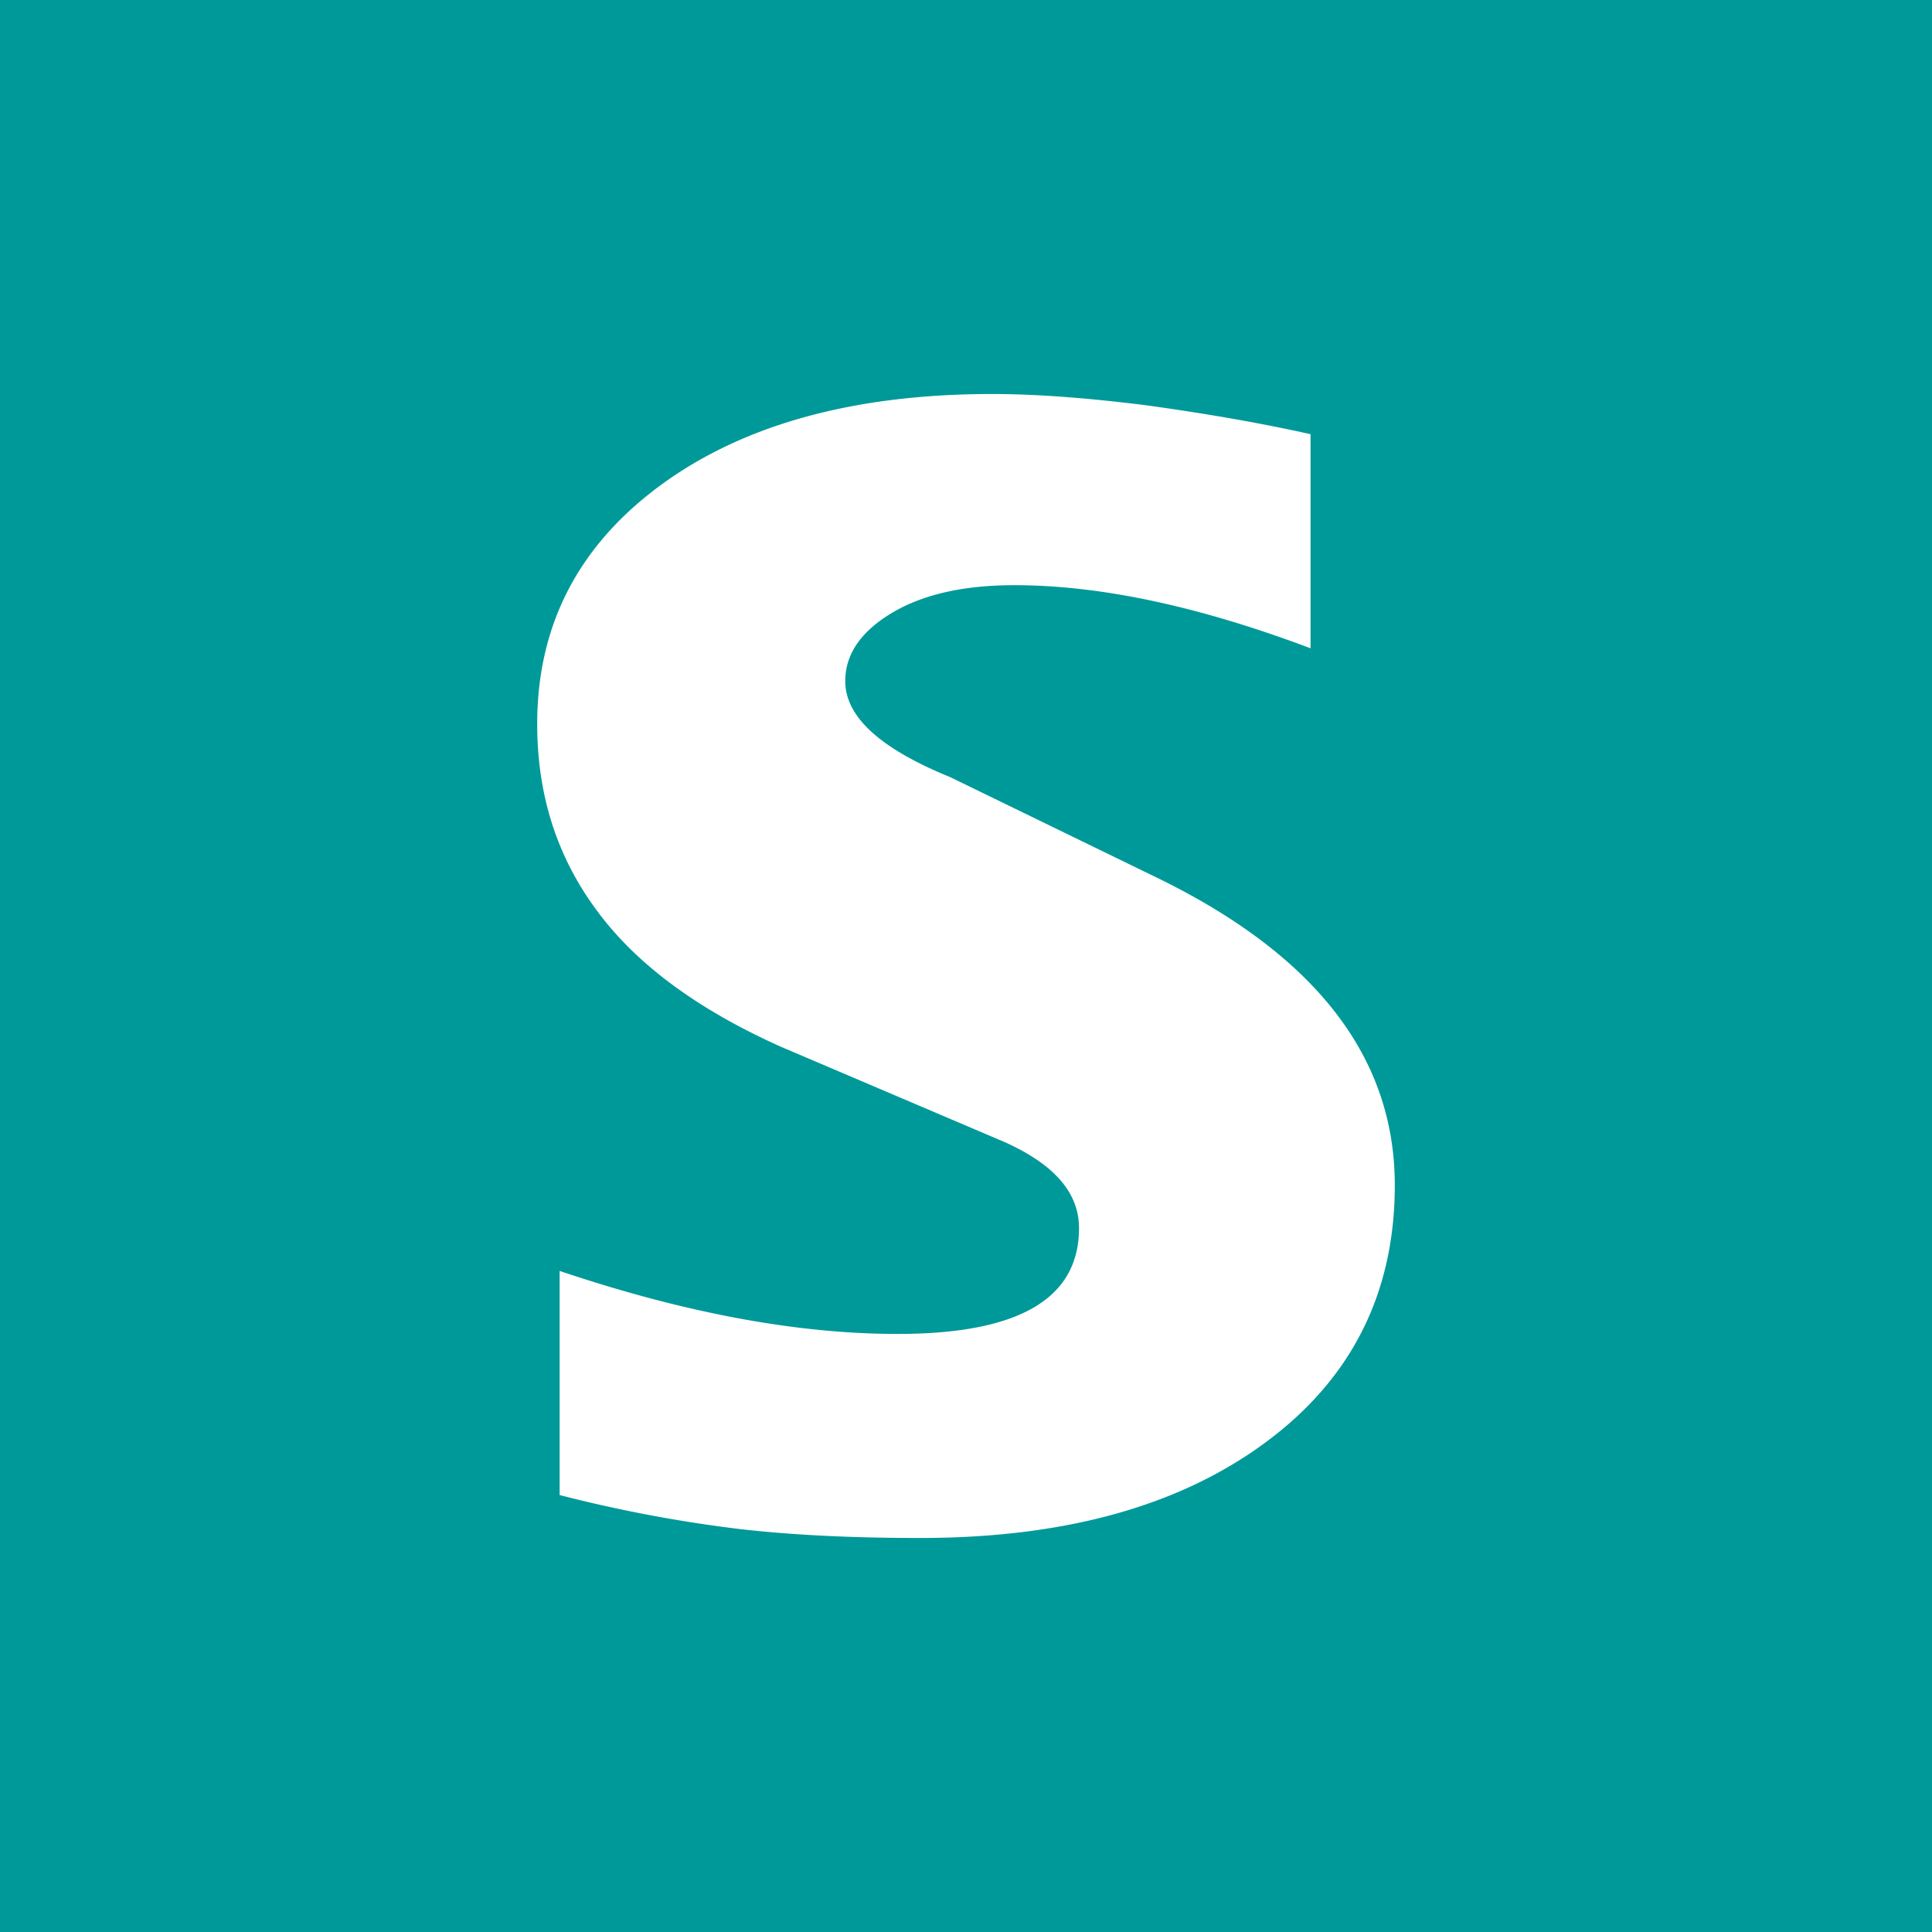 <svg xmlns="http://www.w3.org/2000/svg" viewBox="0 0 18 18">
  <rect x="0" y="0" width="18" height="18" fill="#333333" stroke="none"/>
  <g clip-path="url(#a)">
    <path fill="#099" d="M0 0h18v18H0V0Z"/>
    <g clip-path="url(#b)">
      <path fill="#fff" fill-rule="evenodd" d="M12.21 4.046V6.04c-1.035-.39-1.954-.588-2.76-.588-.479 0-.858.089-1.143.26-.286.172-.432.384-.432.634 0 .333.327.629.977.894l1.877.913c1.511.723 2.266 1.683 2.266 2.889 0 1.002-.401 1.802-1.201 2.394-.806.597-1.877.893-3.222.893-.619 0-1.176-.026-1.67-.082a13.001 13.001 0 0 1-1.688-.318v-2.088c1.158.39 2.209.587 3.149.587 1.128 0 1.69-.327 1.69-.986 0-.328-.229-.593-.692-.801l-2.084-.888c-.775-.347-1.347-.768-1.715-1.268-.374-.503-.557-1.08-.557-1.74 0-.923.386-1.667 1.16-2.232.768-.56 1.798-.842 3.077-.842.42 0 .893.037 1.43.104.53.073 1.044.16 1.537.27Z" clip-rule="evenodd"/>
    </g>
  </g>
  <defs>
    <clipPath id="a">
      <path fill="#fff" d="M0 0h18v18H0z"/>
    </clipPath>
    <clipPath id="b">
      <path fill="#fff" d="M5 3.665h8v10.669H5z"/>
    </clipPath>
  </defs>
</svg>
